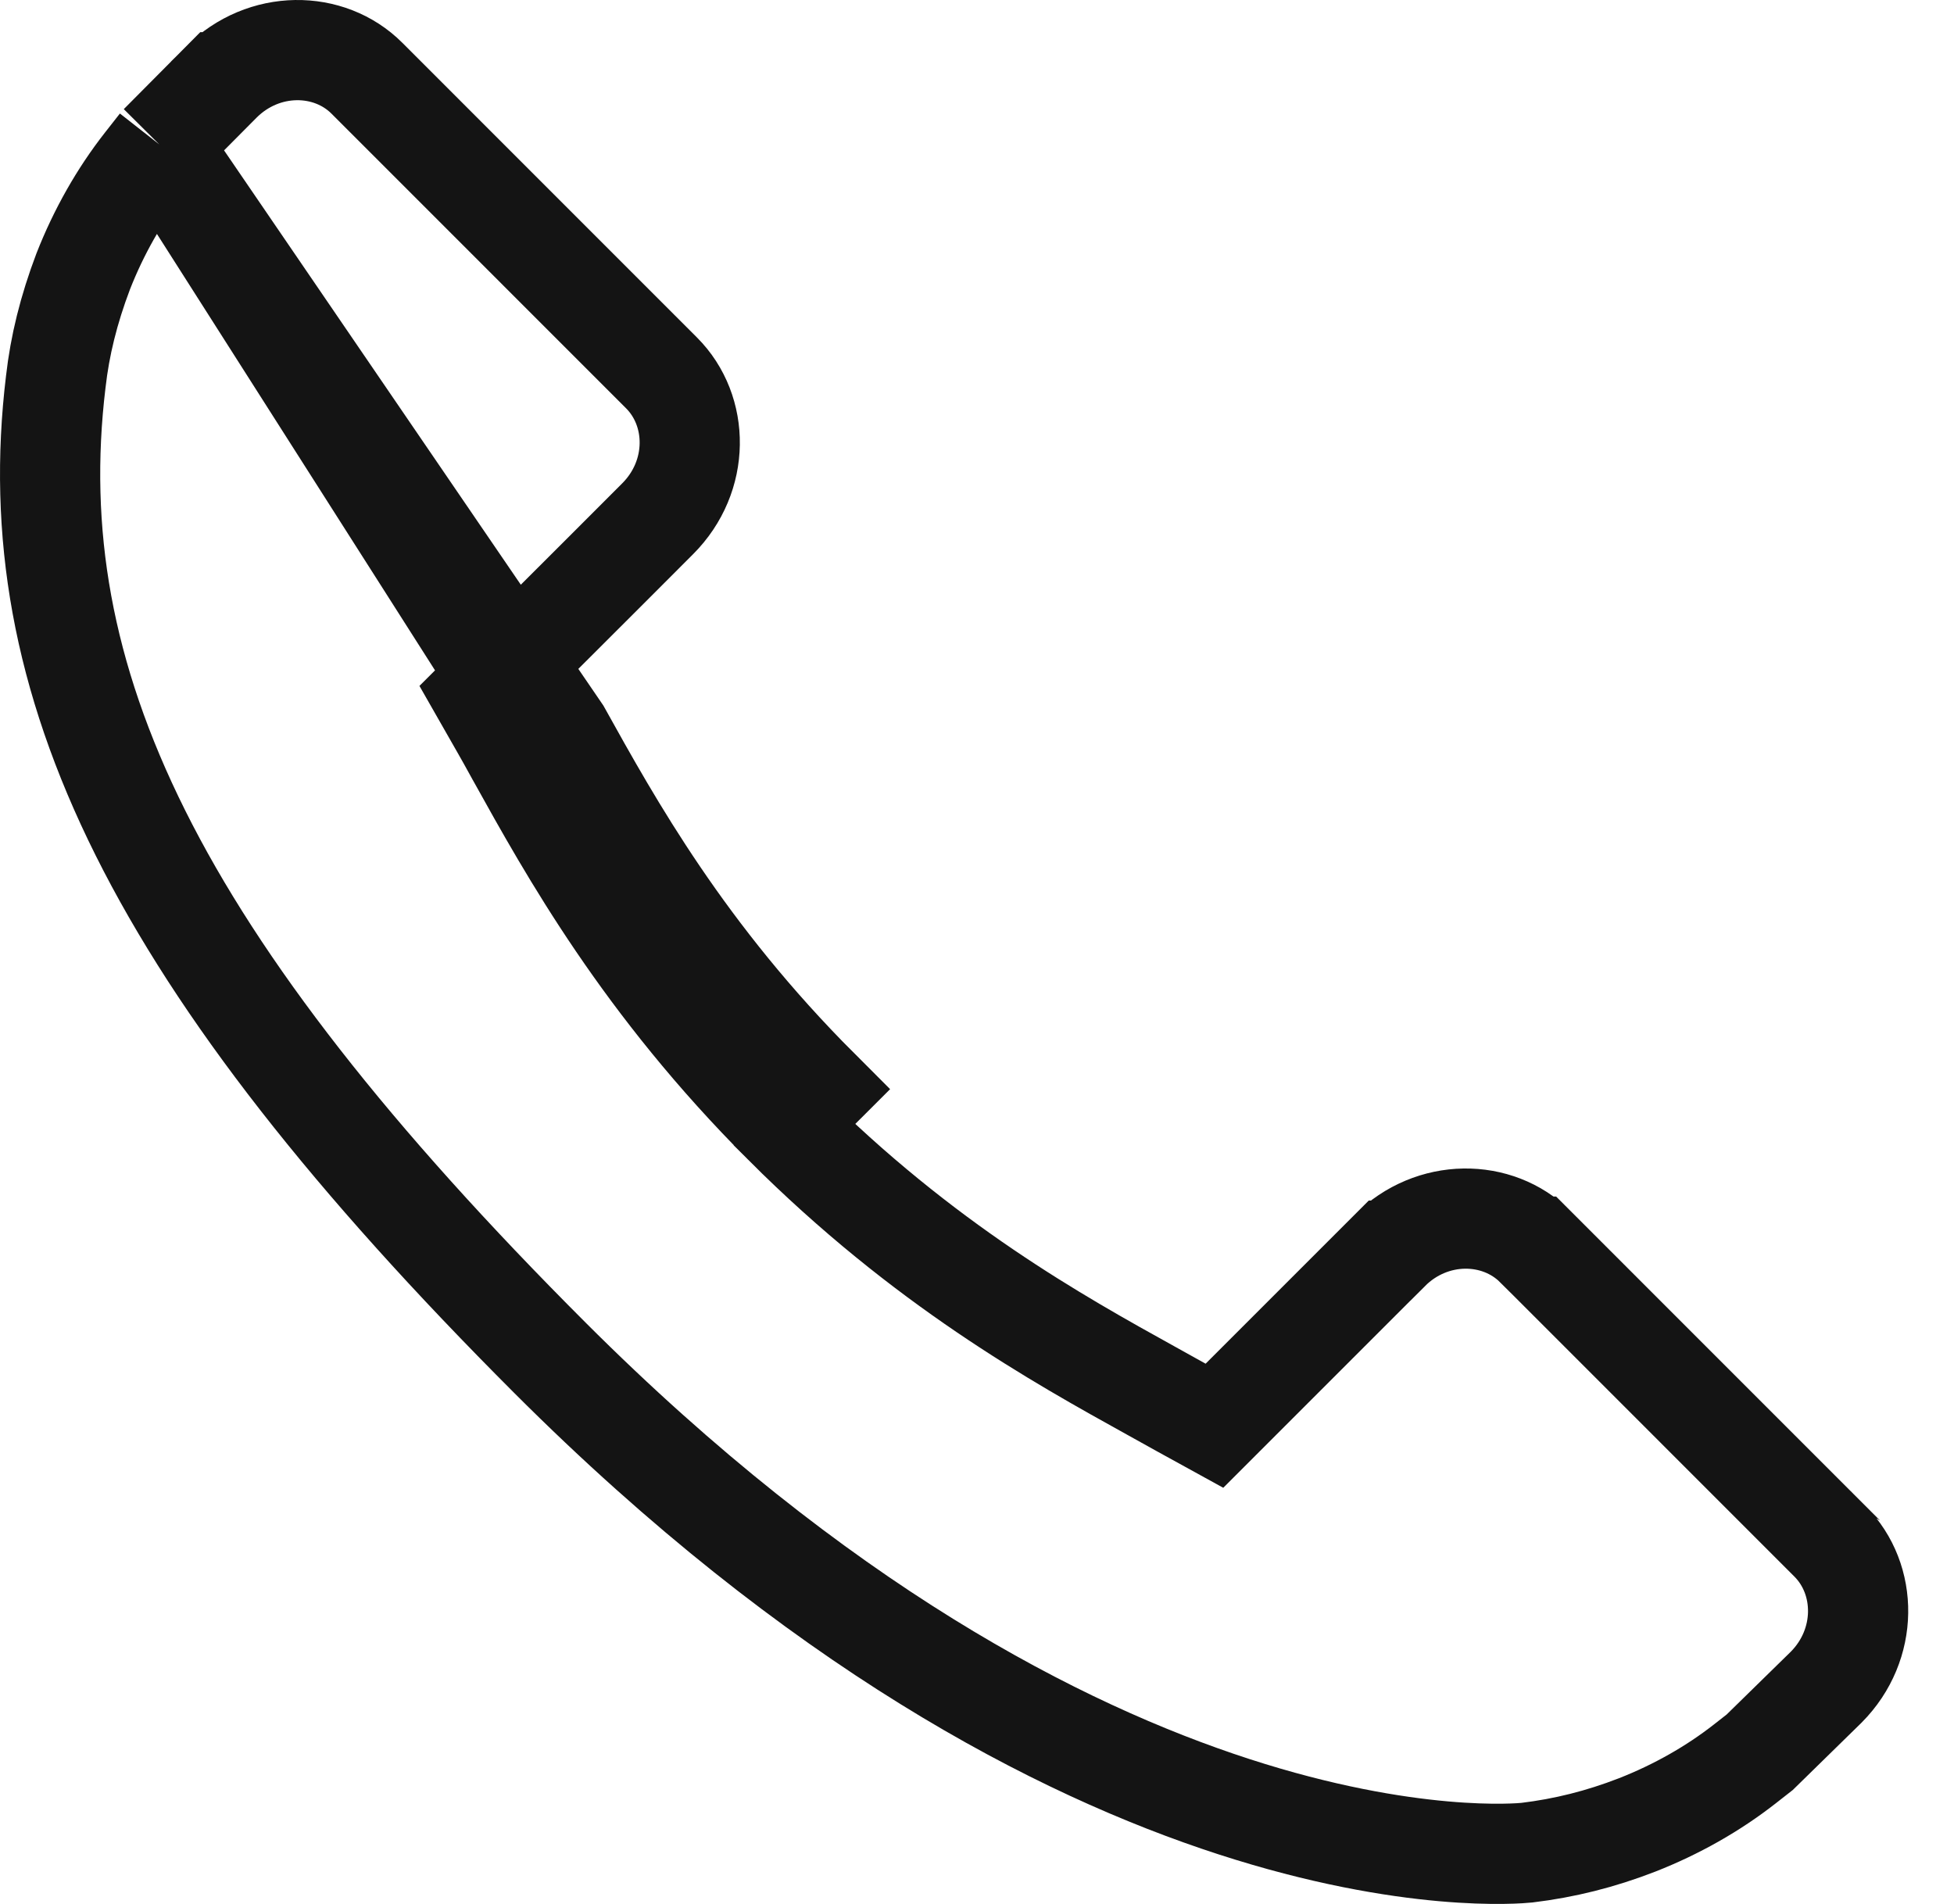 <svg width="39" height="38" viewBox="0 0 39 38" fill="none" xmlns="http://www.w3.org/2000/svg">
<path d="M3.18 2.883L2.881 3.264C2.389 3.892 1.972 4.623 1.661 5.416C1.37 6.184 1.194 6.902 1.114 7.613L1.113 7.62L1.113 7.62C0.393 13.588 3.055 19.178 10.978 27.102C21.668 37.791 30.188 37.007 30.476 36.977C31.223 36.887 31.94 36.709 32.674 36.424C33.461 36.116 34.193 35.7 34.822 35.208L35.122 34.973L36.45 33.673C37.292 32.825 37.279 31.52 36.525 30.763C36.524 30.763 36.524 30.762 36.524 30.762L30.645 24.882C30.645 24.882 30.645 24.882 30.644 24.882C29.887 24.128 28.579 24.116 27.734 24.962L27.733 24.962L24.77 27.925L24.239 28.456L23.581 28.094C23.392 27.989 23.196 27.881 22.991 27.766C21.107 26.722 18.442 25.245 15.644 22.445C15.644 22.445 15.644 22.445 15.644 22.444M3.18 2.883L11.191 14.608C12.231 16.479 13.653 19.04 16.351 21.738L15.644 22.444M3.18 2.883L4.413 1.642C4.414 1.642 4.414 1.641 4.414 1.641C5.263 0.793 6.57 0.807 7.323 1.561C7.323 1.561 7.323 1.561 7.323 1.561L13.204 7.443C13.96 8.2 13.974 9.506 13.126 10.354L13.126 10.354L12.149 11.332L12.148 11.333L10.16 13.318L9.619 13.858L9.998 14.522C10.084 14.671 10.17 14.827 10.263 14.996C10.279 15.024 10.294 15.052 10.31 15.081L10.311 15.083L10.323 15.104C11.369 16.988 12.847 19.648 15.644 22.444M3.18 2.883L15.644 22.444" stroke="#141414" stroke-width="2"/>
</svg>
